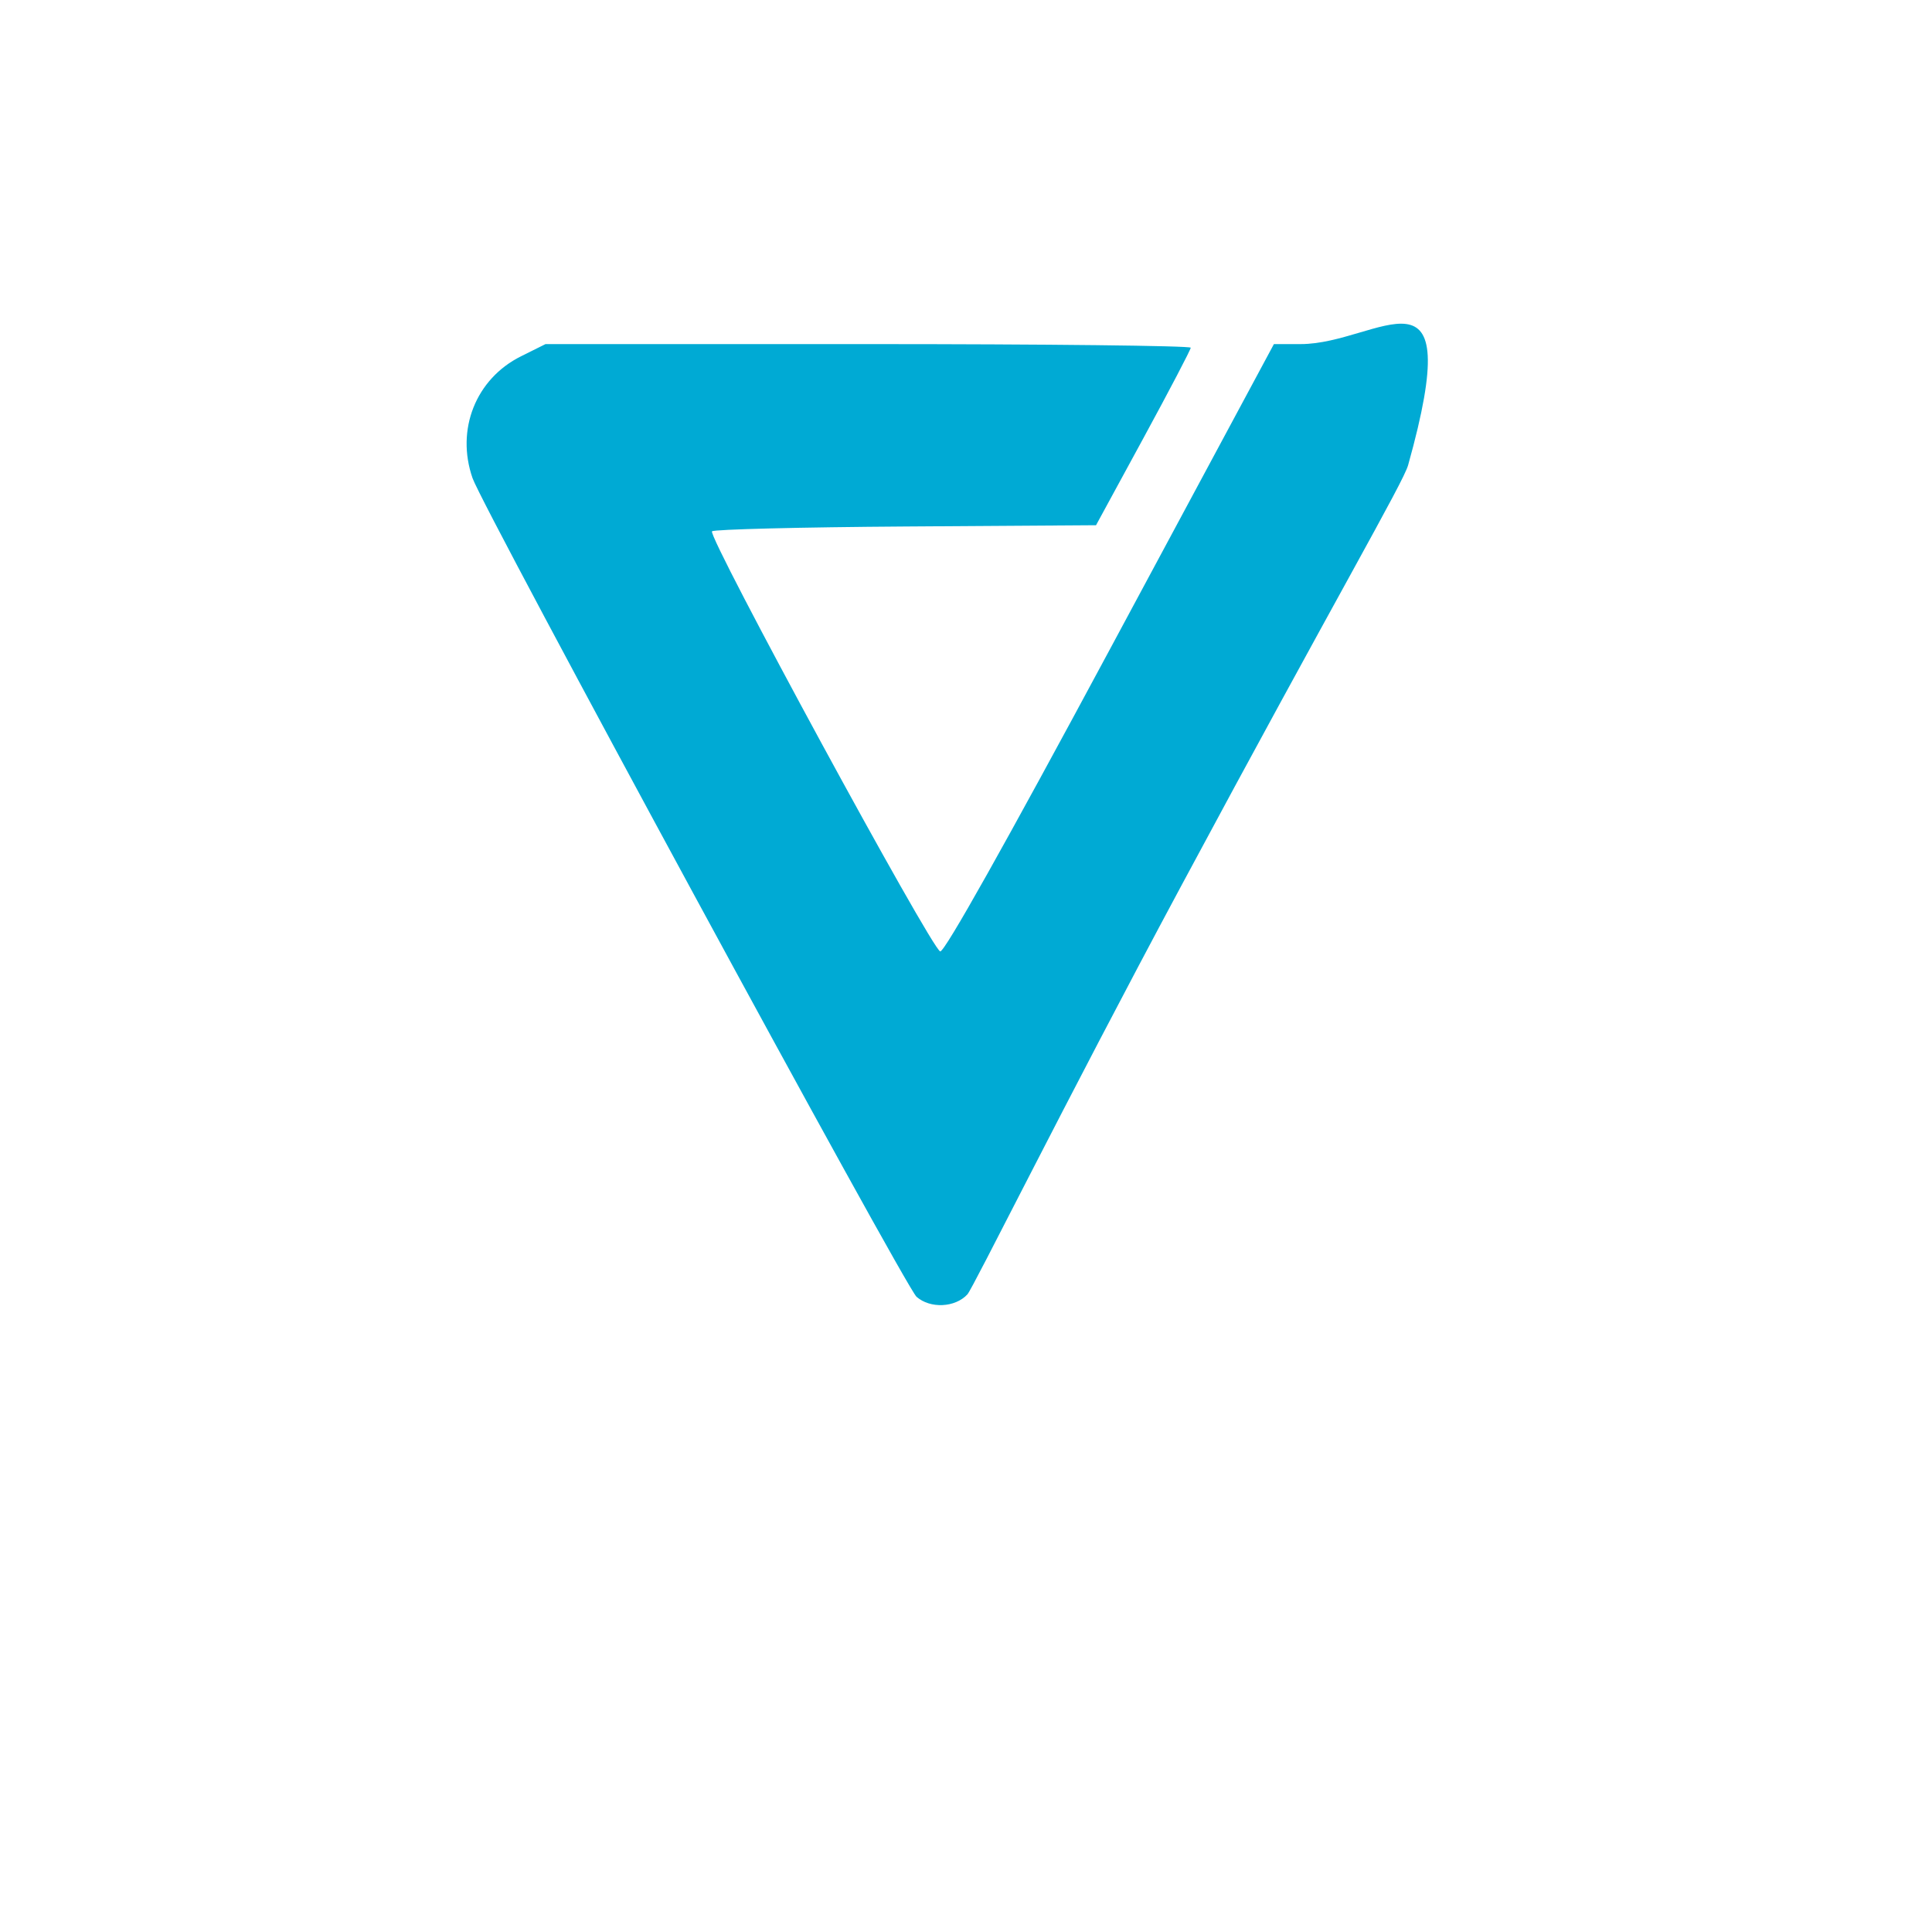 <?xml version="1.0" encoding="UTF-8" standalone="no"?>
<svg
   xmlns:osb="http://www.openswatchbook.org/uri/2009/osb"
   xmlns:dc="http://purl.org/dc/elements/1.1/"
   xmlns:cc="http://creativecommons.org/ns#"
   xmlns:rdf="http://www.w3.org/1999/02/22-rdf-syntax-ns#"
   xmlns:svg="http://www.w3.org/2000/svg"
   xmlns="http://www.w3.org/2000/svg"
   xmlns:sodipodi="http://sodipodi.sourceforge.net/DTD/sodipodi-0.dtd"
   xmlns:inkscape="http://www.inkscape.org/namespaces/inkscape"
   version="1.1"
   id="svg62"
   width="400"
   height="400"
   viewBox="0 0 400 400"
   sodipodi:docname="nabla-2.svg"
   inkscape:version="1.0 (1.0+r73+1)">
  <defs
     id="defs66">
    <linearGradient
       osb:paint="solid"
       id="linearGradient895">
      <stop
         id="stop893"
         offset="0"
         style="stop-color:#000000;stop-opacity:1;" />
    </linearGradient>
  </defs>
  <sodipodi:namedview
     inkscape:document-rotation="0"
     pagecolor="#ffffff"
     bordercolor="#666666"
     borderopacity="1"
     objecttolerance="10"
     gridtolerance="10"
     guidetolerance="10"
     inkscape:pageopacity="0"
     inkscape:pageshadow="2"
     inkscape:window-width="3768"
     inkscape:window-height="1016"
     id="namedview64"
     showgrid="false"
     inkscape:zoom="2.8885312"
     inkscape:cx="137.17433"
     inkscape:cy="166.34138"
     inkscape:window-x="72"
     inkscape:window-y="27"
     inkscape:window-maximized="1"
     inkscape:current-layer="g70" />
  <g
     style="display:inline"
     inkscape:groupmode="layer"
     inkscape:label="Image"
     id="g70">
    <g
       transform="translate(-5.451,-28.759)"
       style="mix-blend-mode:normal;fill:#00aad4;fill-opacity:1"
       id="g44">
      <path
         inkscape:export-ydpi="96"
         inkscape:export-xdpi="96"
         sodipodi:nodetypes="ssscssscsssscsssss"
         id="path46"
         d="M 195.214,297.25 C 192.879,295.215 105.503,134.114 103.289,127.763 99.785,117.71 103.962,107.191 113.309,102.533 L 118.393,100 h 66.804 c 36.742,0 66.794,0.338 66.783,0.75 -0.011,0.412 -4.428,8.85 -9.814,18.75 l -9.793,18 -39.398,0.262 c -21.669,0.144 -39.718,0.594 -40.109,1 -0.991,1.028 45.541,86.683 47.249,86.975 0.899,0.153 13.295,-21.921 35.236,-62.75 L 269.2,100 h 5.534 c 16.189,0 34.711,-19.428 22.256,25.052 -1.027,3.669 -14.882,27.318 -47.069,87.288 -24.253,45.188 -43.035,83.172 -44.183,84.41 -2.545,2.744 -7.67,2.988 -10.524,0.5 z"
         style="fill:#00aad4;fill-opacity:1" />
    </g>
  </g>
</svg>
